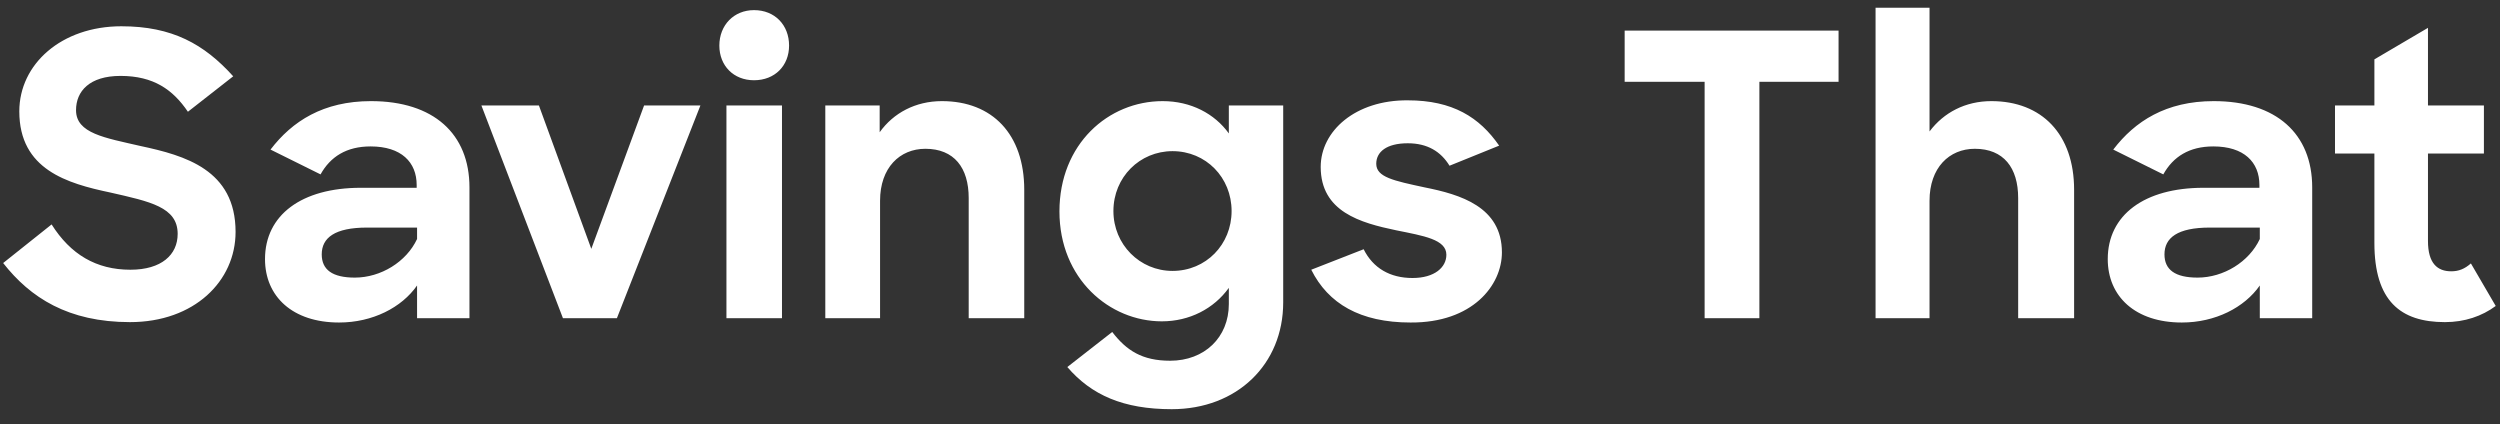 <svg width="165" height="28" viewBox="0 0 165 28" fill="none" xmlns="http://www.w3.org/2000/svg"><rect x="0" y="0" width="165" height="28" fill="#333333" stroke="none"/><path d="M8.58 21.26c4.238 0 6.968-2.704 6.968-5.954 0-4.108-3.354-5.044-6.266-5.668-2.366-.546-4.264-.832-4.264-2.366 0-1.248.884-2.262 2.938-2.262 2.184 0 3.458.91 4.446 2.366l2.99-2.34c-1.924-2.132-4.03-3.302-7.384-3.302-3.952 0-6.734 2.496-6.734 5.616 0 3.848 3.172 4.758 6.006 5.356 2.626.598 4.446.962 4.446 2.73 0 1.378-1.066 2.366-3.12 2.366-2.262 0-3.952-1.014-5.2-2.99L.208 17.36c1.794 2.288 4.29 3.9 8.372 3.9zm13.798.026c2.21 0 4.134-.988 5.148-2.444V21h3.458v-8.632c0-3.536-2.366-5.694-6.5-5.694-3.146 0-5.2 1.326-6.63 3.198l3.302 1.638c.65-1.17 1.716-1.846 3.302-1.846 2.028 0 3.042 1.04 3.042 2.548v.182h-3.692c-3.9 0-6.318 1.794-6.318 4.706 0 2.47 1.82 4.186 4.888 4.186zm1.04-2.964c-1.482 0-2.184-.52-2.184-1.534 0-1.092.858-1.768 2.99-1.768h3.302v.754c-.702 1.508-2.392 2.548-4.108 2.548zM37.154 21h3.562l5.512-14.04H42.51l-3.484 9.464-3.458-9.464h-3.796L37.154 21zm10.791 0h3.666V6.96h-3.666V21zm-.468-17.992c0 1.326.936 2.288 2.288 2.288 1.378 0 2.314-.962 2.314-2.288 0-1.352-.936-2.34-2.314-2.34-1.326 0-2.288.988-2.288 2.34zM54.47 21h3.614v-7.748c0-2.184 1.3-3.432 2.99-3.432 1.898 0 2.86 1.248 2.86 3.25V21H67.6v-8.476c0-3.666-2.106-5.85-5.434-5.85-1.742 0-3.198.78-4.108 2.054V6.96H54.47V21zm22.213.208c1.82 0 3.432-.832 4.42-2.21v1.066c0 2.21-1.612 3.744-3.874 3.744-1.846 0-2.886-.676-3.822-1.898l-2.964 2.314c1.586 1.846 3.692 2.782 6.89 2.782 4.316 0 7.358-2.964 7.358-7.046v-13h-3.588v1.846c-.936-1.3-2.496-2.132-4.368-2.132-3.588 0-6.812 2.834-6.812 7.28s3.302 7.254 6.76 7.254zm.702-3.328c-2.158 0-3.9-1.742-3.9-3.952 0-2.236 1.742-3.952 3.9-3.952 2.21 0 3.9 1.742 3.9 3.952s-1.69 3.952-3.9 3.952zm15.709 3.406c4.082.026 6.032-2.444 6.032-4.628 0-3.016-2.756-3.822-5.096-4.29-2.054-.442-3.198-.676-3.198-1.56 0-.78.676-1.352 2.08-1.352 1.3 0 2.184.546 2.756 1.482l3.276-1.326c-1.3-1.872-3.068-2.99-6.032-2.99-3.458-.026-5.746 2.028-5.746 4.394 0 2.964 2.626 3.692 4.992 4.186 1.794.364 3.302.598 3.302 1.612 0 .832-.78 1.534-2.236 1.534-1.482 0-2.6-.65-3.224-1.898l-3.458 1.352c1.118 2.236 3.224 3.484 6.552 3.484zM112.505 21h3.614V5.4h5.226V2.02h-14.118V5.4h5.278V21zm11.282 0h3.562v-7.748c0-2.184 1.3-3.432 2.99-3.432 1.898 0 2.86 1.248 2.86 3.25V21h3.692v-8.476c0-3.666-2.132-5.85-5.46-5.85-1.716 0-3.146.754-4.082 2.002V.512h-3.562V21zm20.212.286c2.21 0 4.134-.988 5.148-2.444V21h3.458v-8.632c0-3.536-2.366-5.694-6.5-5.694-3.146 0-5.2 1.326-6.63 3.198l3.302 1.638c.65-1.17 1.716-1.846 3.302-1.846 2.028 0 3.042 1.04 3.042 2.548v.182h-3.692c-3.9 0-6.318 1.794-6.318 4.706 0 2.47 1.82 4.186 4.888 4.186zm1.04-2.964c-1.482 0-2.184-.52-2.184-1.534 0-1.092.858-1.768 2.99-1.768h3.302v.754c-.702 1.508-2.392 2.548-4.108 2.548zm9.071-8.19h2.6v5.902c0 3.822 1.716 5.226 4.654 5.226 1.3 0 2.444-.39 3.354-1.066l-1.638-2.808c-.416.364-.806.52-1.3.52-.91 0-1.534-.52-1.534-2.002v-5.772h3.692V6.96h-3.692V1.838l-3.536 2.08V6.96h-2.6v3.172z" fill="#fff"/></svg>